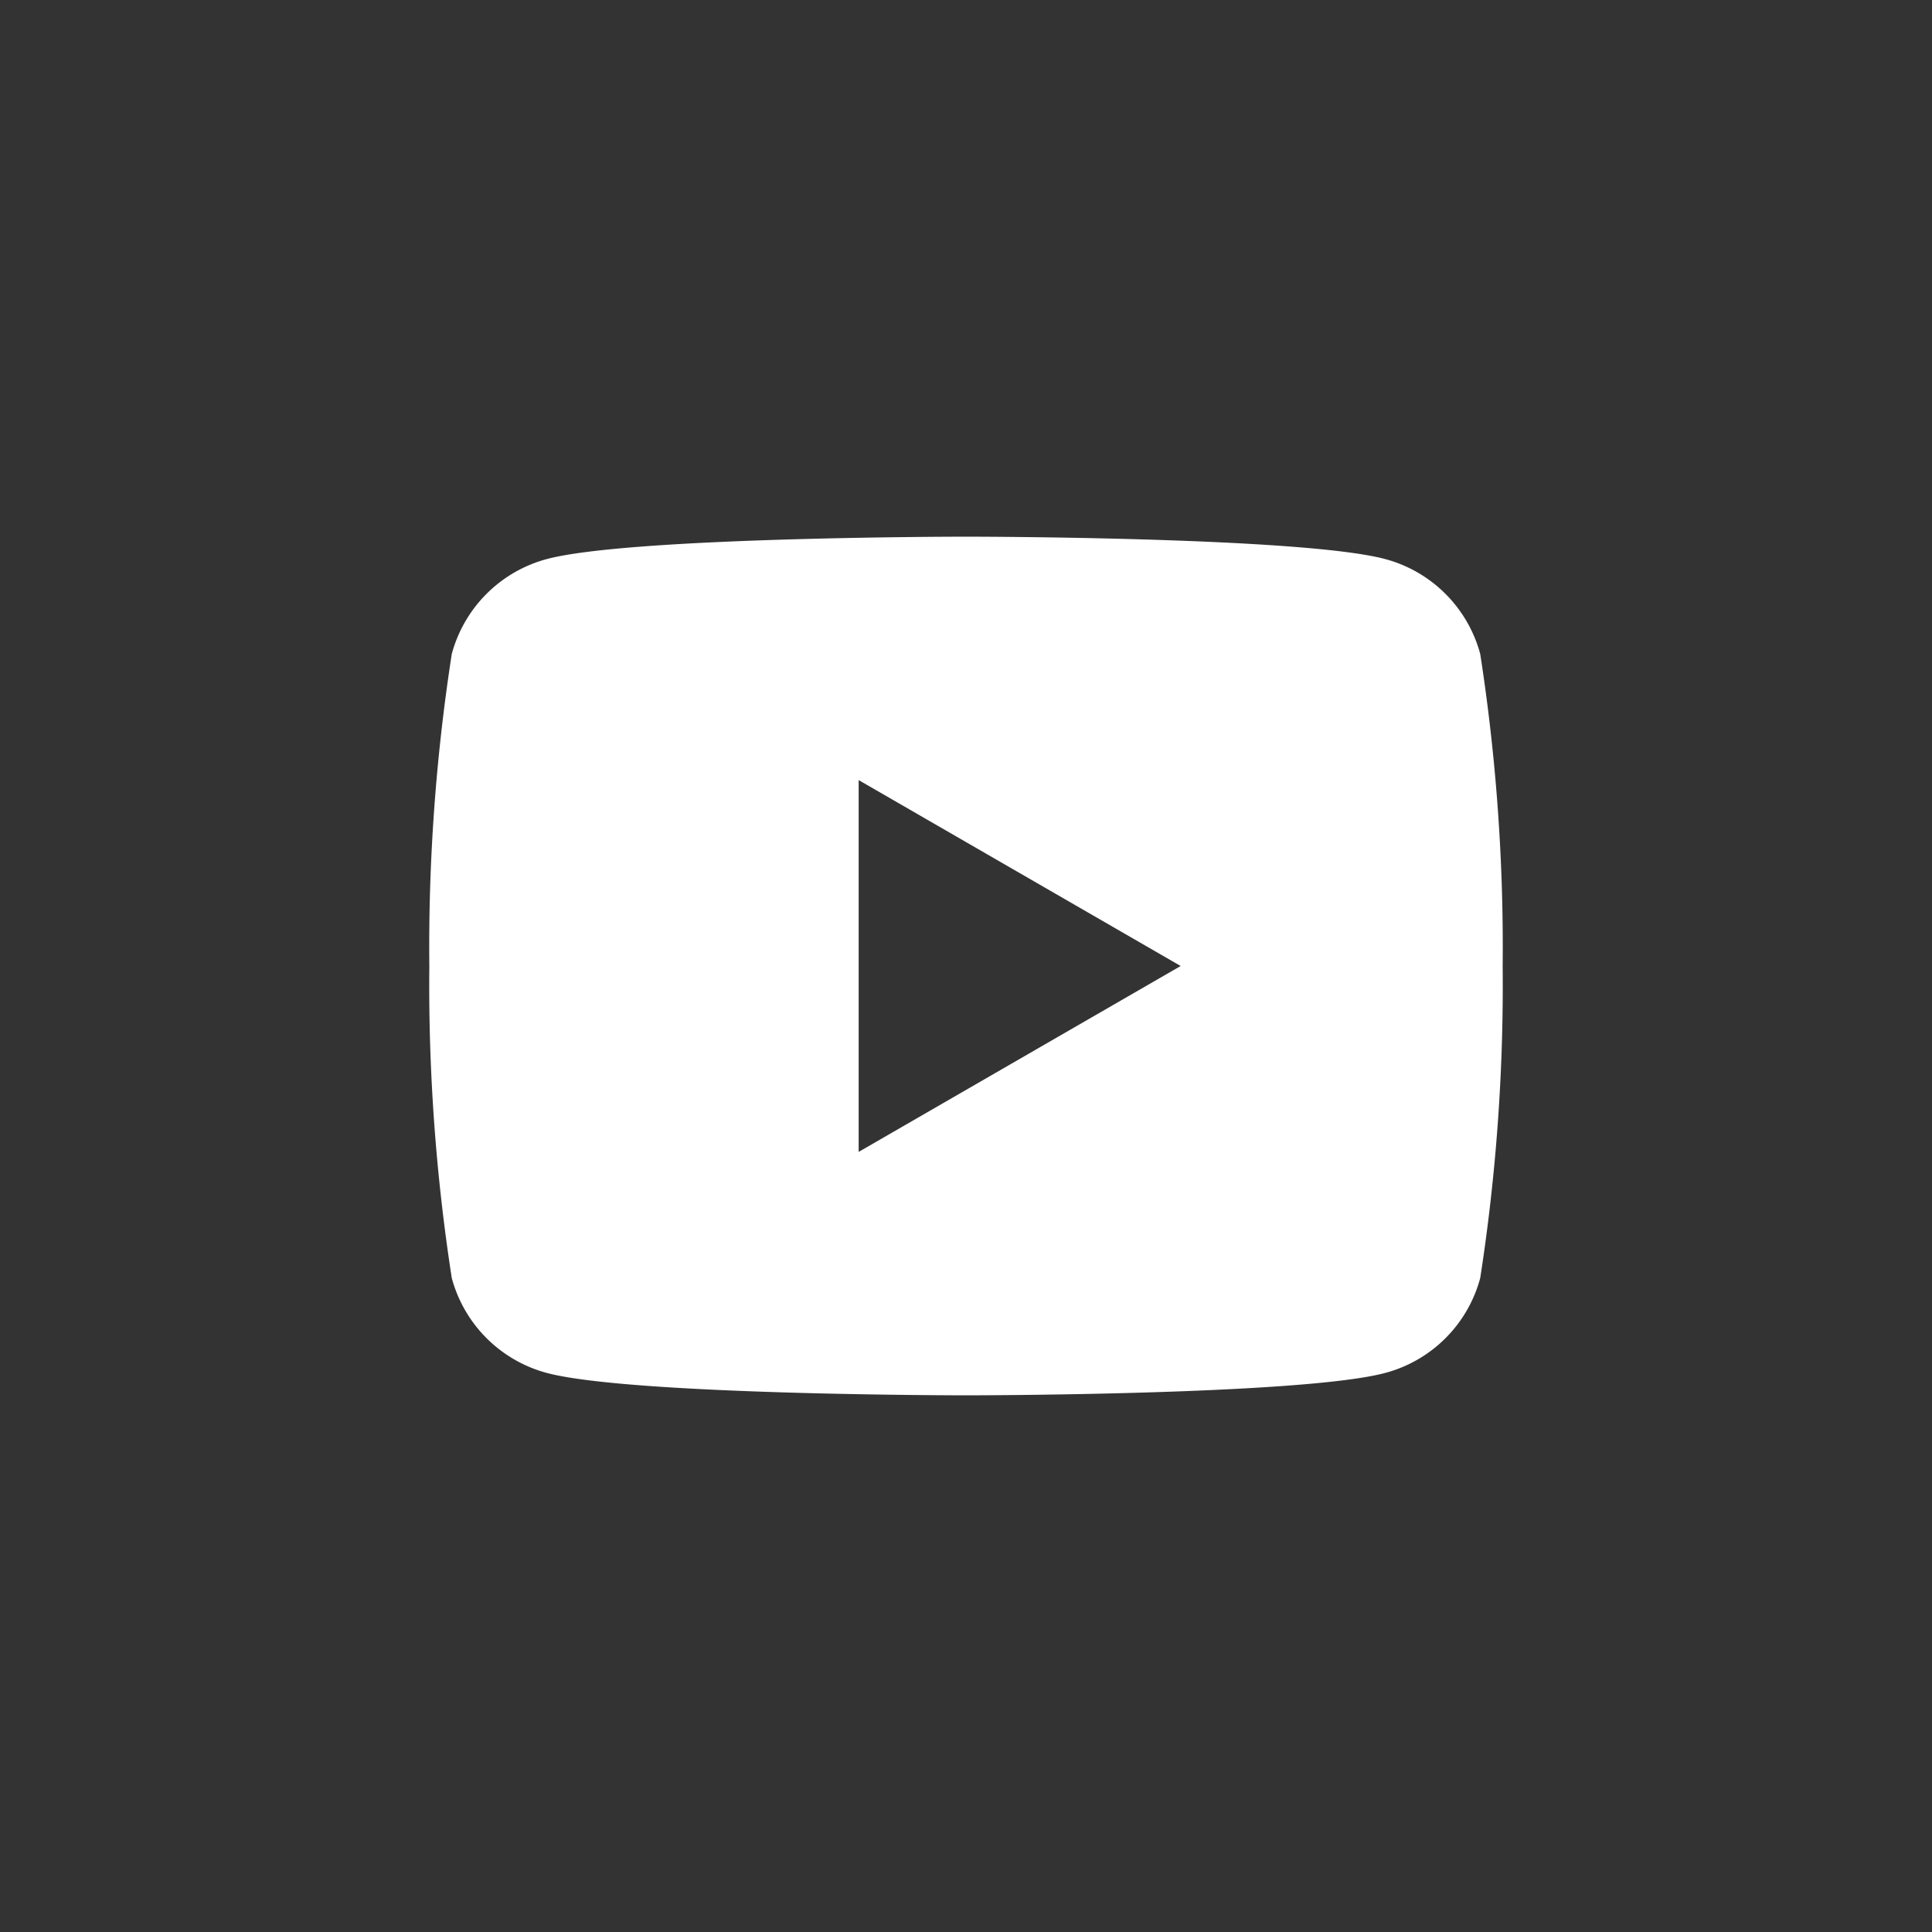 <svg xmlns="http://www.w3.org/2000/svg" width="36" height="36" viewBox="0 0 36 36">
  <rect x="0" y="0" width="36" height="36" fill="#333333" stroke="none"/>
  <g id="youtube" transform="translate(-710 -504)">
    <path id="icons8-youtube" d="M21.582,6.186a2.506,2.506,0,0,0-1.768-1.768C18.254,4,12,4,12,4s-6.254,0-7.814.418A2.506,2.506,0,0,0,2.418,6.186,35.643,35.643,0,0,0,2,12a35.643,35.643,0,0,0,.418,5.814,2.506,2.506,0,0,0,1.768,1.768C5.746,20,12,20,12,20s6.254,0,7.814-.418a2.5,2.5,0,0,0,1.768-1.768A35.643,35.643,0,0,0,22,12,35.643,35.643,0,0,0,21.582,6.186ZM10,15.464V8.536L16,12Z" transform="translate(716 510)" fill="#fff"/>
    <rect id="Rectangle_17" data-name="Rectangle 17" width="36" height="36" rx="18" transform="translate(710 504)" fill="none"/>
  </g>
</svg>
